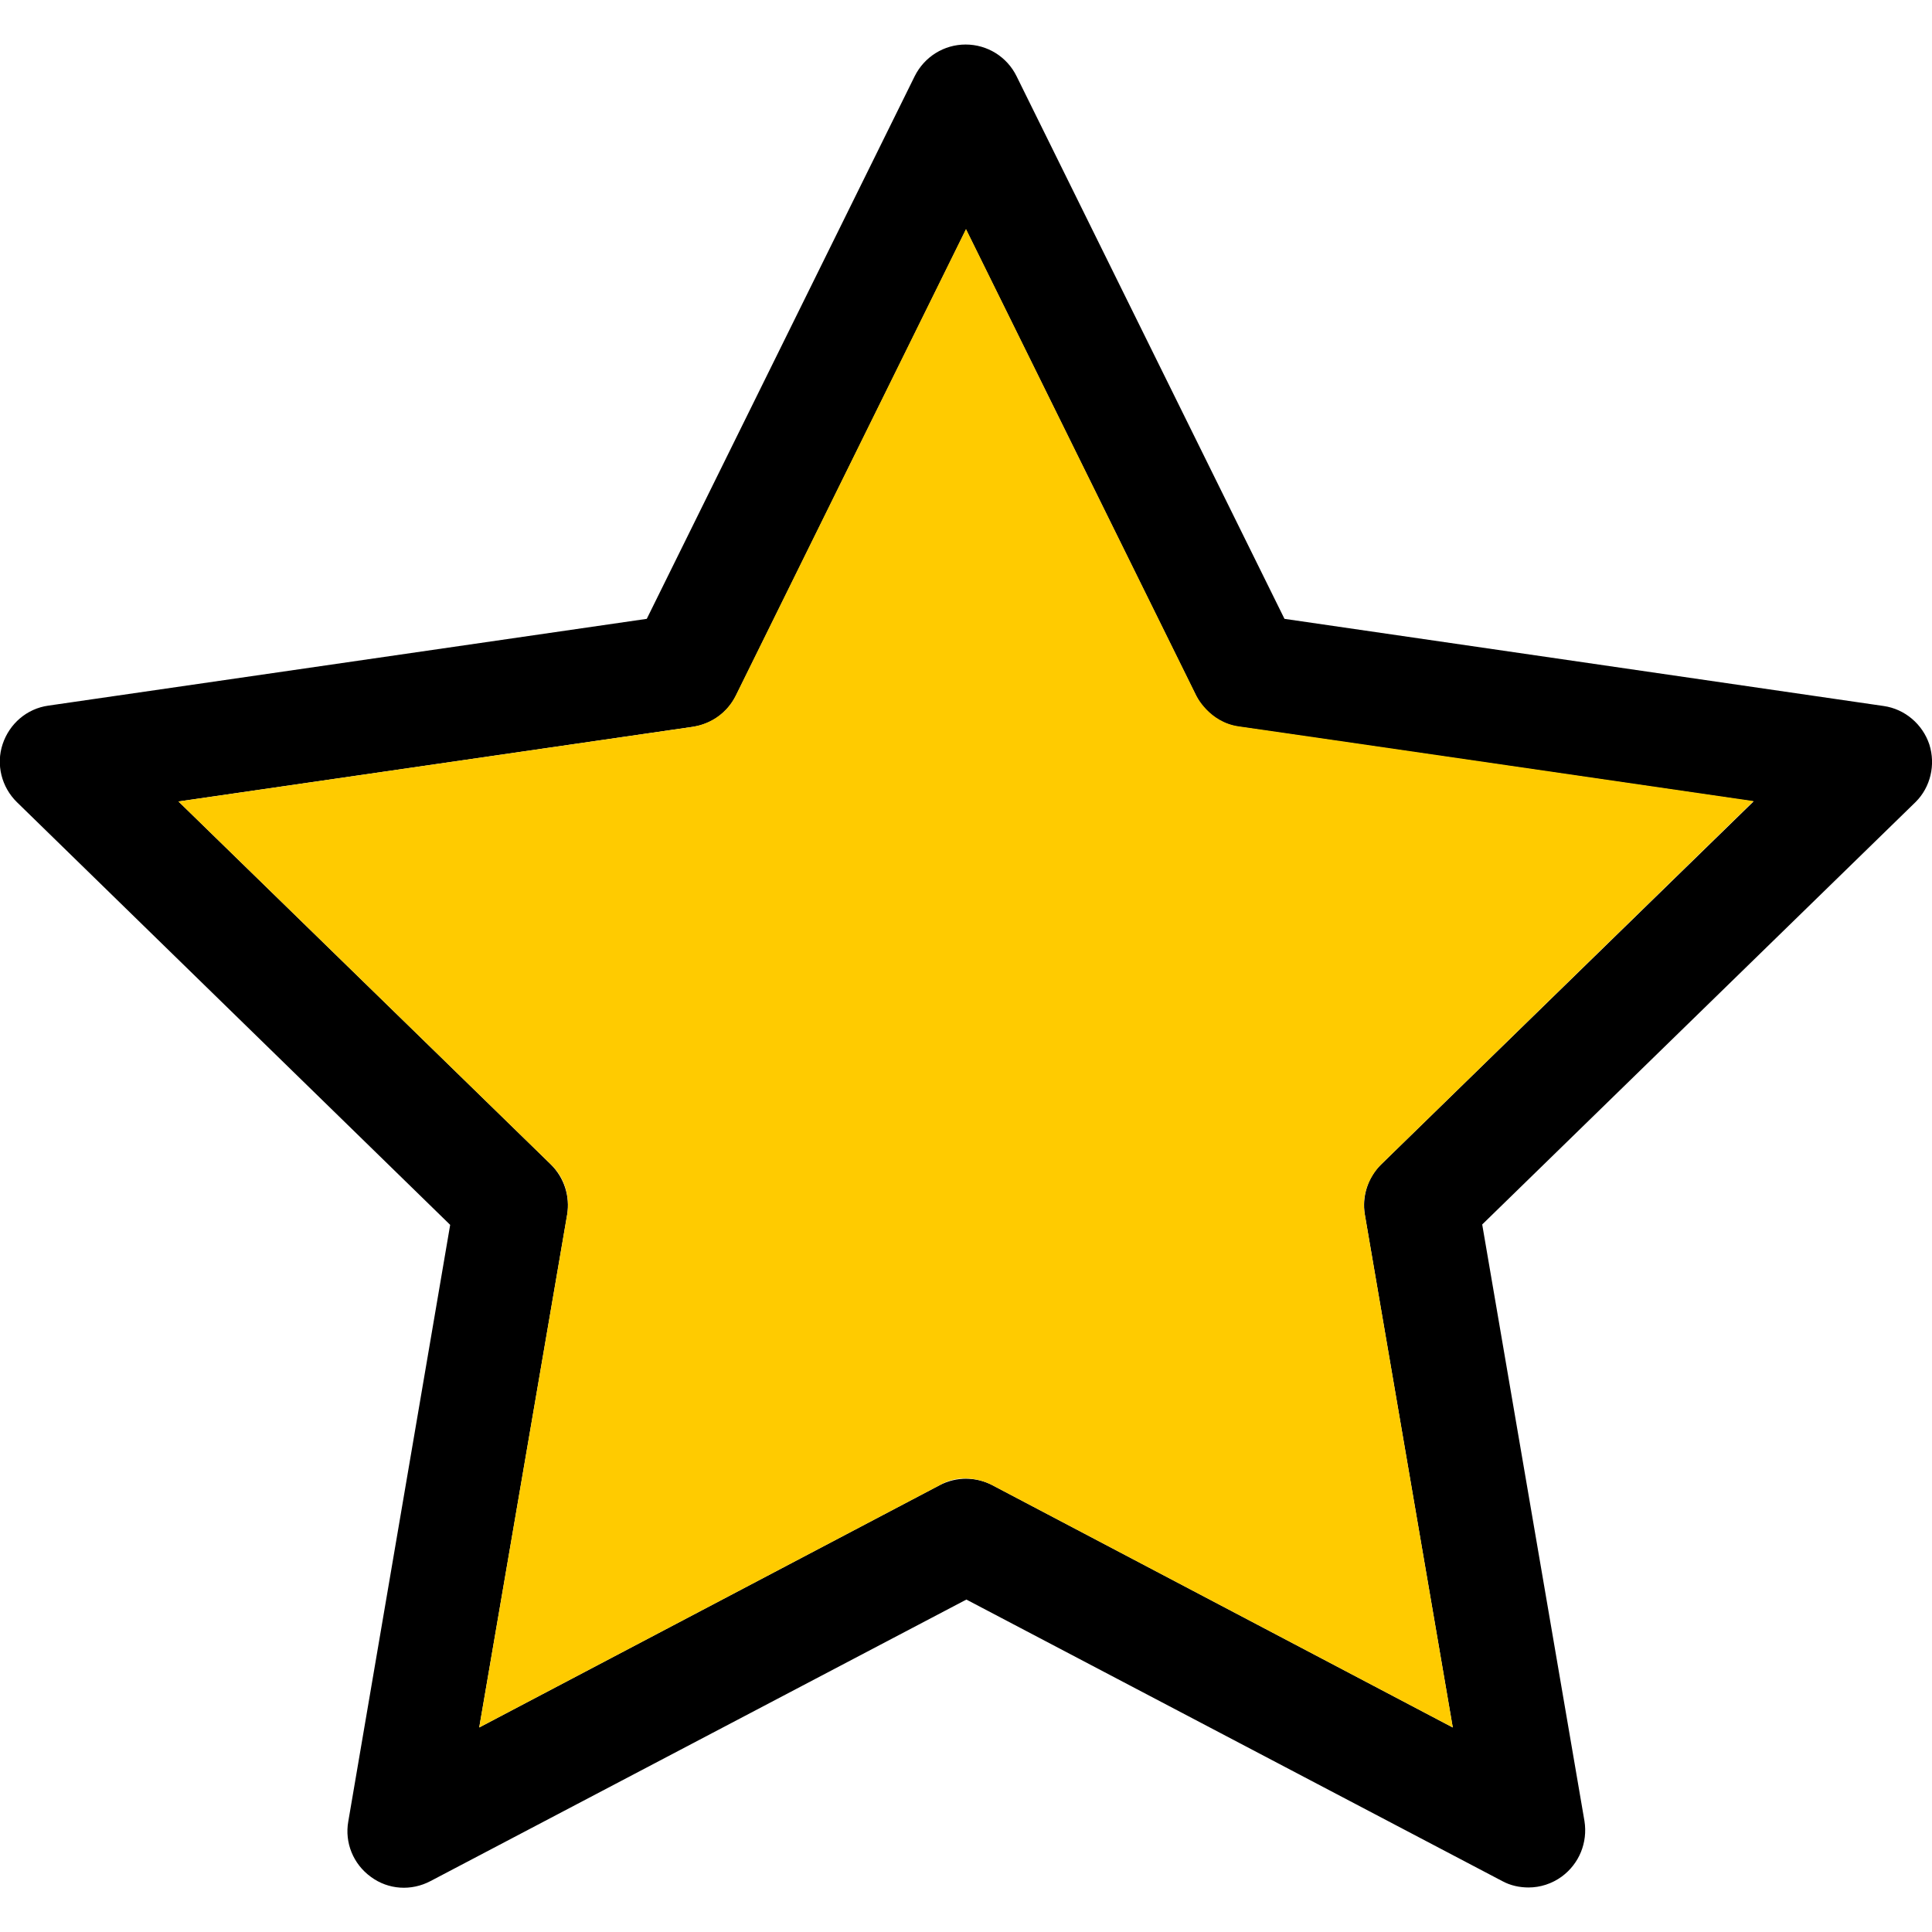 <?xml version="1.0" encoding="utf-8"?>
<!-- Generator: Adobe Illustrator 24.2.3, SVG Export Plug-In . SVG Version: 6.00 Build 0)  -->
<svg version="1.1" id="Capa_1" xmlns="http://www.w3.org/2000/svg" xmlns:xlink="http://www.w3.org/1999/xlink" x="0px" y="0px"
	 viewBox="0 0 512 512" style="enable-background:new 0 0 512 512;" xml:space="preserve">
<style type="text/css">
	.st0{fill:#FFCB00;}
</style>
<g>
	<g>
		<path d="M511.3,197.3c-1.8-5.4-6.5-9.4-12.1-10.2L340.4,164l-71-143.8c-2.5-5.1-7.7-8.4-13.5-8.4c-5.7,0-10.9,3.2-13.5,8.4
			l-71,143.8L12.8,187c-5.7,0.8-10.3,4.8-12.1,10.2c-1.8,5.4-0.3,11.4,3.8,15.4l114.8,112L92.3,482.7c-1,5.6,1.3,11.3,6,14.7
			c4.6,3.4,10.7,3.8,15.8,1.1l142-74.6l142,74.6c2.2,1.2,4.6,1.7,7,1.7c3.1,0,6.2-1,8.8-2.9c4.6-3.4,6.9-9,6-14.7l-27.1-158.1
			l114.9-112C511.6,208.6,513,202.7,511.3,197.3z M366,308.6c-3.5,3.4-5.1,8.4-4.3,13.3L385,457.8l-122-64.2c-4.4-2.3-9.6-2.3-14,0
			l-122,64.2l23.3-135.9c0.8-4.9-0.8-9.8-4.3-13.3l-98.7-96.2l136.4-19.8c4.9-0.7,9.1-3.8,11.3-8.2l61-123.6l61,123.6
			c2.2,4.4,6.4,7.5,11.3,8.2l136.4,19.8L366,308.6z"/>
	</g>
</g>
<path class="st0" d="M195,184.3l61-123.6l61,123.6c0,0,3.4,7.1,11.3,8.2s136.4,19.8,136.4,19.8L366,308.6c0,0-5.8,5.4-4.3,13.3
	L385,457.8l-122-64.2c0,0-7.1-4.1-14,0l-122,64.2l23.3-135.9c0,0,1.7-7.6-4.3-13.3l-98.7-96.2l136.4-19.8
	C183.7,192.5,191.2,191.9,195,184.3z"/>
</svg>
